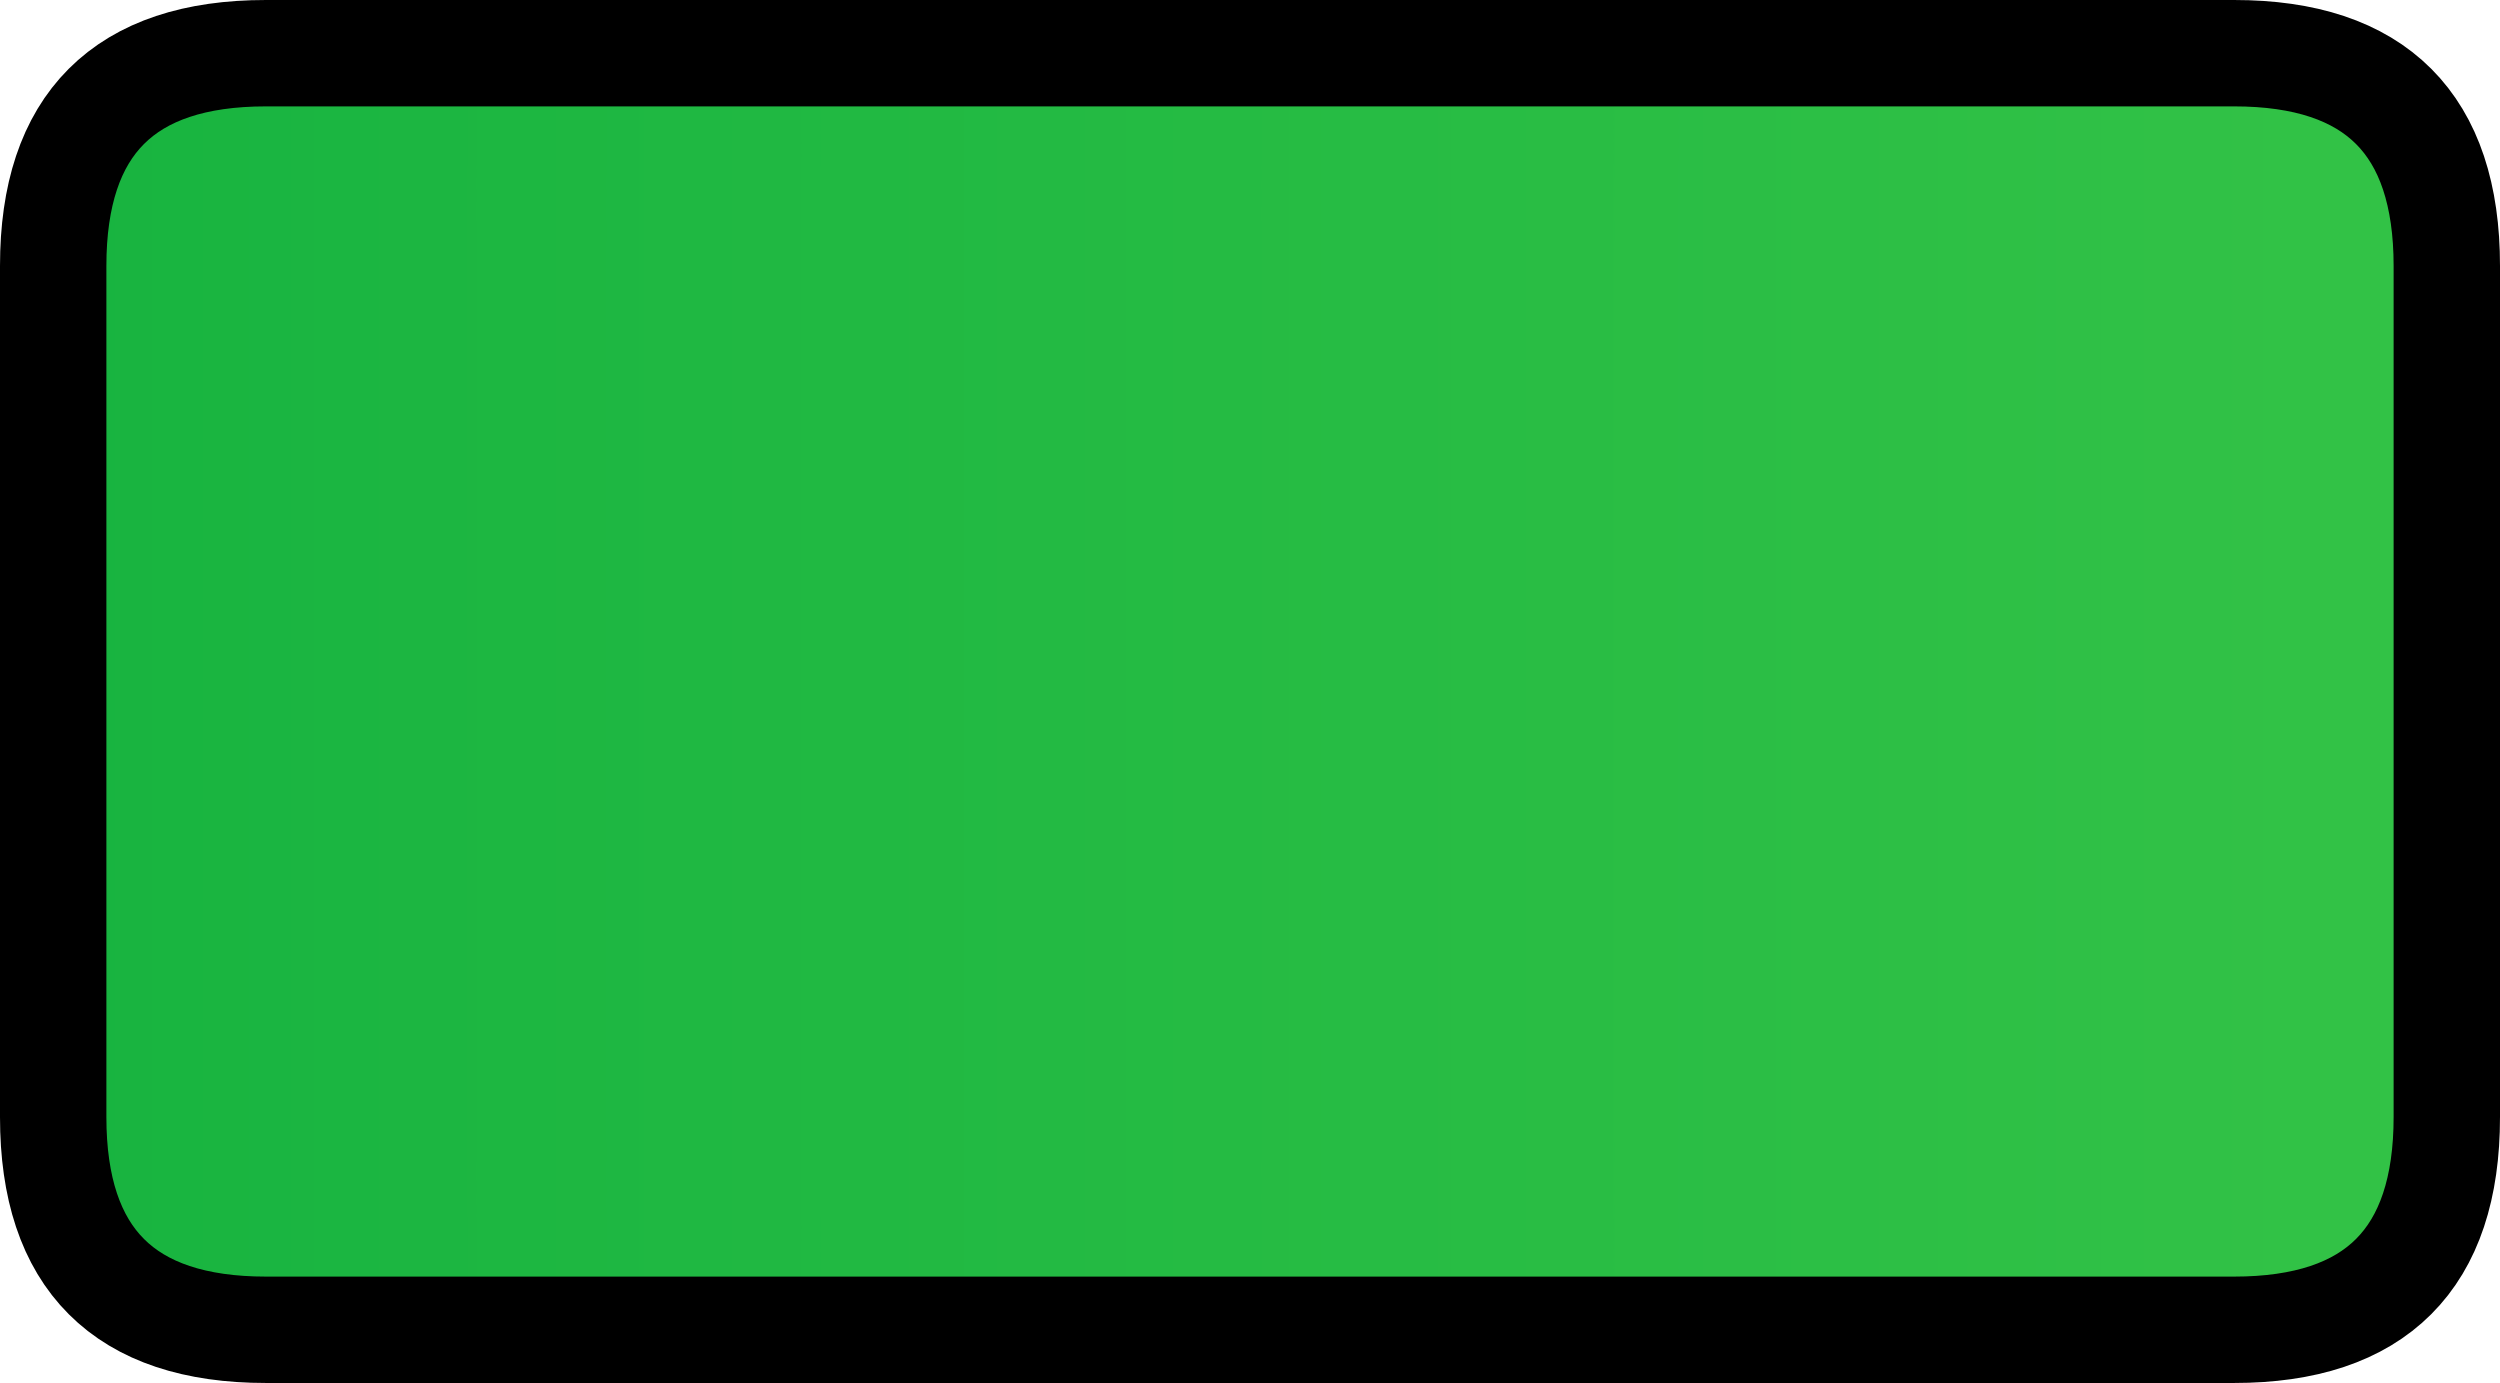 <?xml version="1.0" encoding="UTF-8" standalone="no"?>
<svg xmlns:xlink="http://www.w3.org/1999/xlink" height="26.0px" width="47.0px" xmlns="http://www.w3.org/2000/svg">
  <g transform="matrix(1.0, 0.0, 0.0, 1.0, 1.0, 1.0)">
    <path d="M0.0 20.0 L0.0 18.55 0.0 5.45 0.0 4.0 Q0.0 0.0 4.0 0.0 L10.7 0.0 34.3 0.0 41.0 0.0 Q45.0 0.0 45.0 4.0 L45.0 5.45 45.0 18.55 45.0 20.0 Q45.0 24.0 41.0 24.0 L34.3 24.0 10.7 24.0 4.0 24.0 Q0.0 24.0 0.0 20.0" fill="url(#gradient0)" fill-rule="evenodd" stroke="none"/>
    <path d="M0.0 20.0 Q0.0 24.0 4.0 24.0 L10.7 24.0 34.3 24.0 41.0 24.0 Q45.0 24.0 45.0 20.0 L45.0 18.55 45.0 5.45 45.0 4.0 Q45.0 0.0 41.0 0.0 L34.3 0.0 10.7 0.0 4.0 0.0 Q0.0 0.0 0.0 4.0 L0.0 5.45 0.0 18.55 0.0 20.0 Z" fill="none" stroke="#000000" stroke-linecap="round" stroke-linejoin="round" stroke-width="2.0"/>
  </g>
  <defs>
    <linearGradient gradientTransform="matrix(0.082, 0.0, 0.0, 0.015, 67.5, 12.5)" gradientUnits="userSpaceOnUse" id="gradient0" spreadMethod="pad" x1="-819.2" x2="819.2">
      <stop offset="0.0" stop-color="#18b440"/>
      <stop offset="1.0" stop-color="#69e054"/>
    </linearGradient>
  </defs>
</svg>
